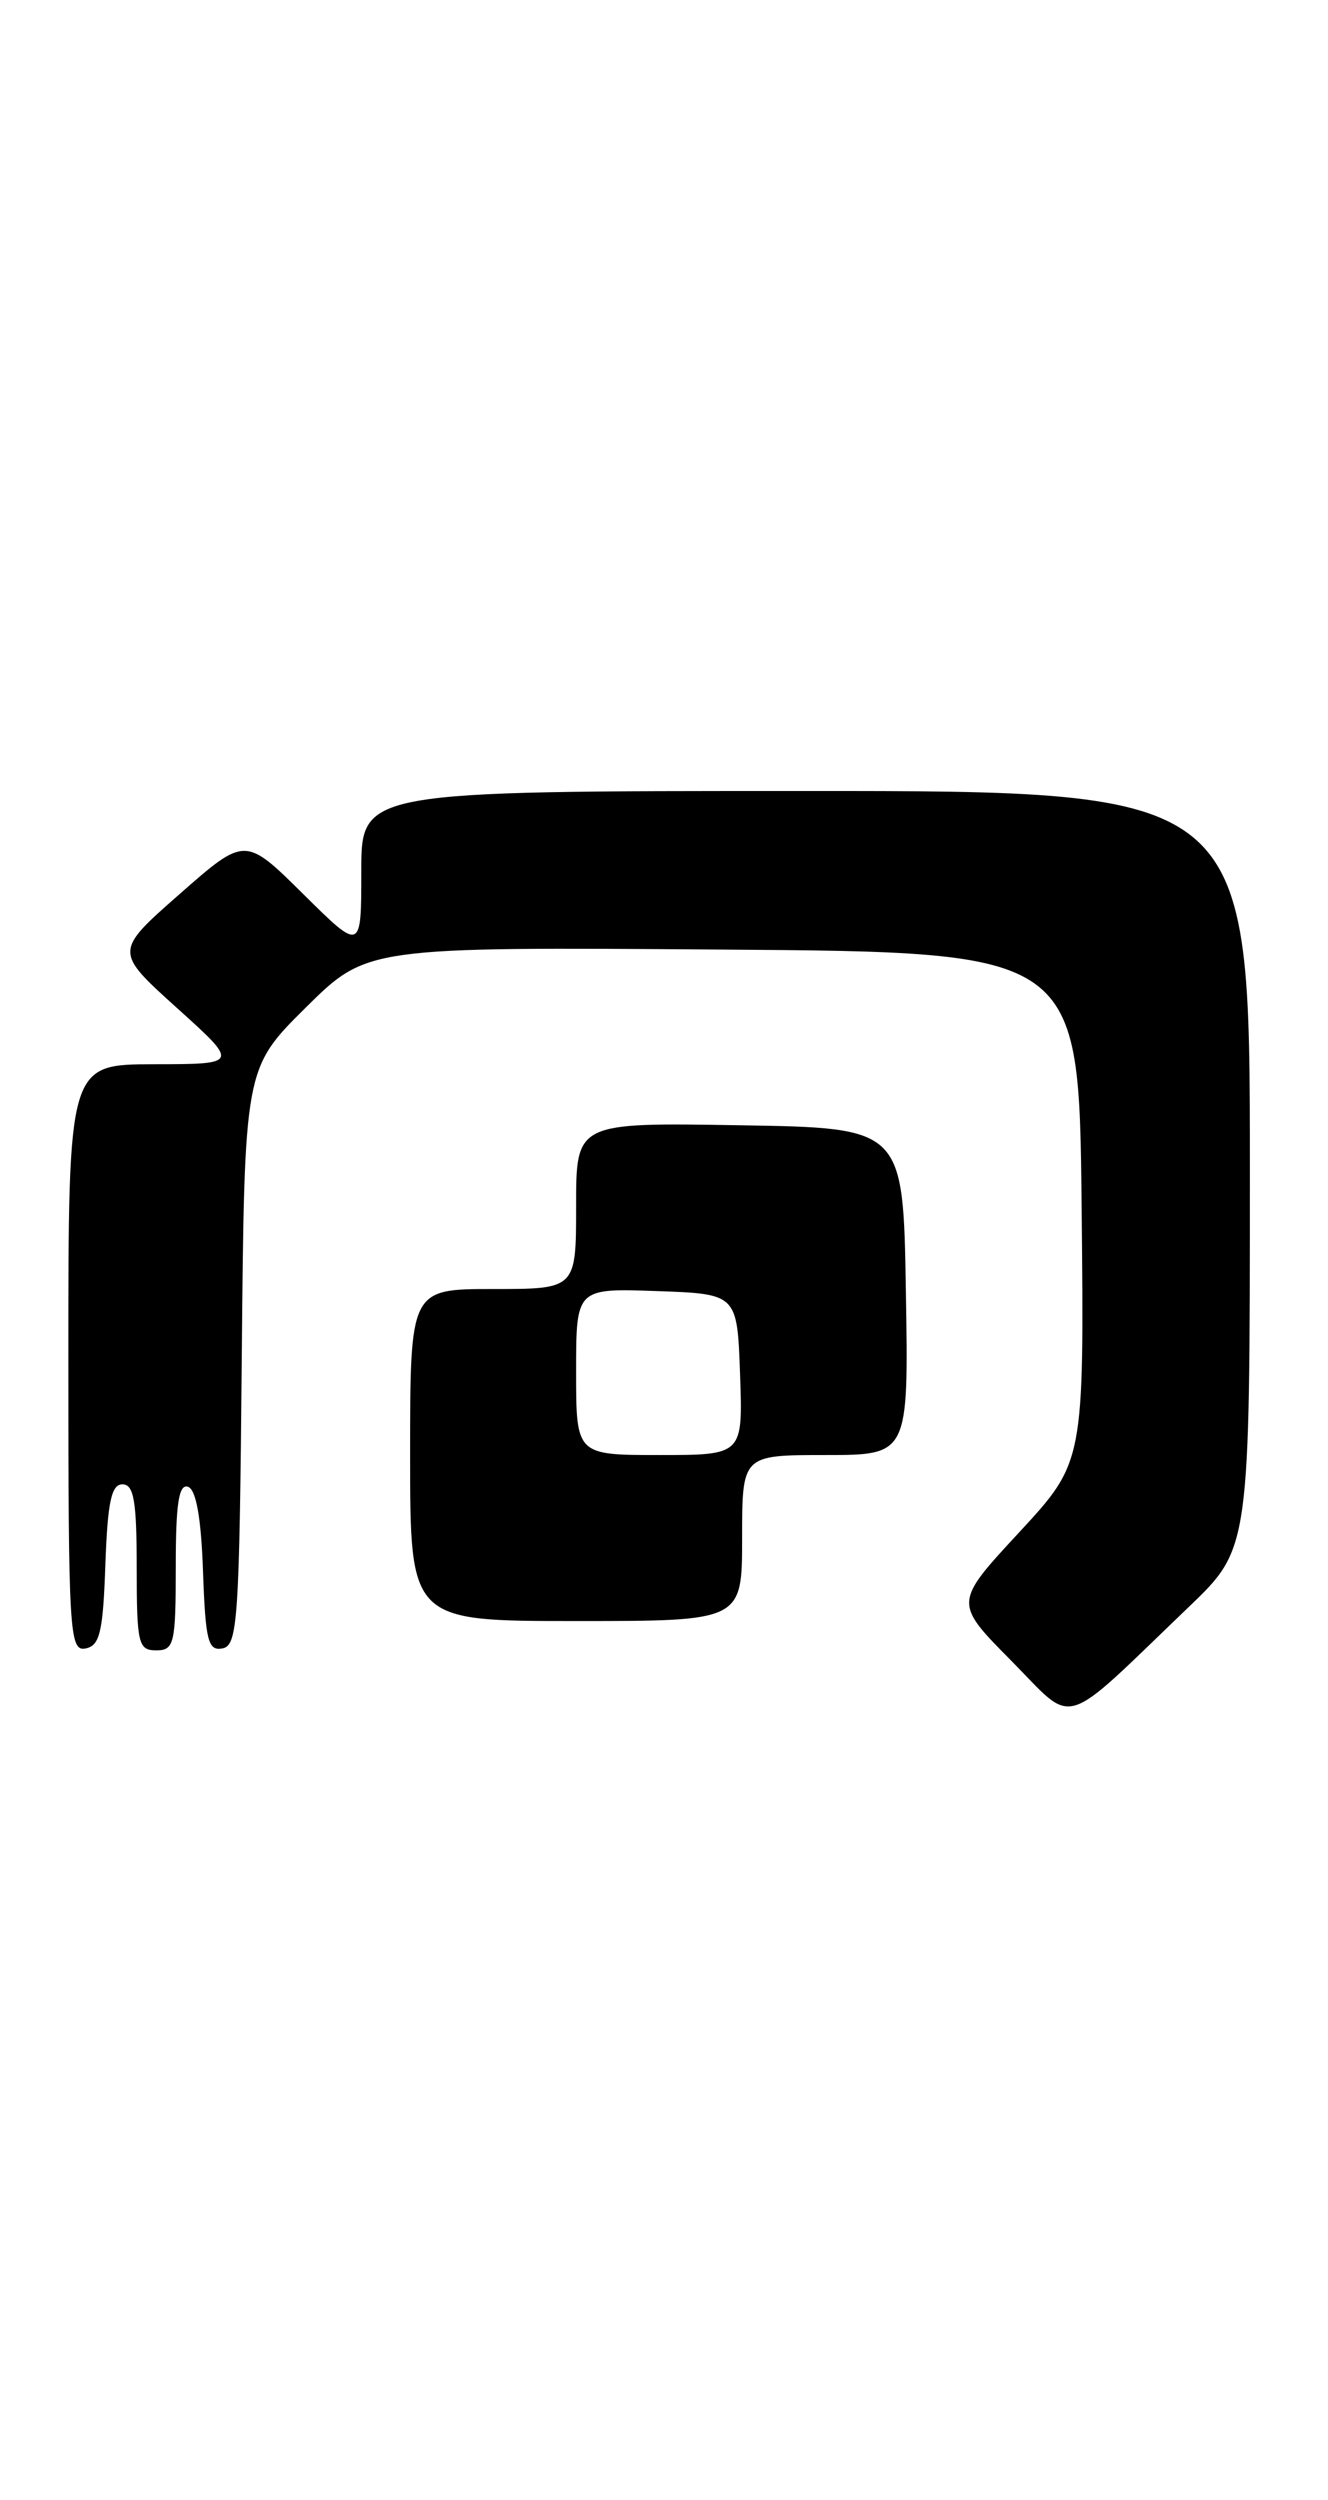 <?xml version="1.0" encoding="UTF-8" standalone="no"?>
<!DOCTYPE svg PUBLIC "-//W3C//DTD SVG 1.1//EN" "http://www.w3.org/Graphics/SVG/1.1/DTD/svg11.dtd" >
<svg xmlns="http://www.w3.org/2000/svg" xmlns:xlink="http://www.w3.org/1999/xlink" version="1.1" viewBox="0 0 136 256">
 <g >
 <path fill="currentColor"
d=" M 121.75 164.55 C 128.00 158.56 128.00 158.56 128.00 119.78 C 128.00 81.00 128.00 81.00 82.50 81.00 C 37.00 81.00 37.00 81.00 37.00 89.22 C 37.00 97.44 37.00 97.44 31.05 91.55 C 25.10 85.66 25.10 85.66 18.40 91.55 C 11.71 97.43 11.71 97.43 18.10 103.20 C 24.50 108.97 24.50 108.97 15.75 108.98 C 7.00 109.00 7.00 109.00 7.00 139.07 C 7.00 167.18 7.11 169.12 8.75 168.81 C 10.22 168.53 10.55 167.15 10.79 160.24 C 11.02 153.82 11.40 152.00 12.54 152.00 C 13.71 152.00 14.00 153.72 14.00 160.50 C 14.00 168.33 14.16 169.00 16.00 169.00 C 17.84 169.00 18.00 168.33 18.00 160.42 C 18.00 154.00 18.31 151.94 19.25 152.25 C 20.08 152.52 20.60 155.42 20.79 160.90 C 21.04 168.04 21.31 169.09 22.79 168.80 C 24.35 168.50 24.52 165.87 24.76 138.94 C 25.03 109.41 25.03 109.41 31.30 103.19 C 37.58 96.97 37.58 96.97 74.04 97.24 C 110.50 97.50 110.50 97.50 110.77 123.61 C 111.03 149.72 111.03 149.72 104.36 156.93 C 97.69 164.13 97.69 164.13 103.55 170.05 C 110.22 176.79 108.41 177.34 121.75 164.55 Z  M 76.00 157.50 C 76.00 149.00 76.00 149.00 84.52 149.00 C 93.05 149.00 93.05 149.00 92.77 132.25 C 92.50 115.50 92.50 115.50 75.75 115.23 C 59.00 114.95 59.00 114.95 59.00 123.48 C 59.00 132.00 59.00 132.00 50.50 132.00 C 42.00 132.00 42.00 132.00 42.00 149.00 C 42.00 166.00 42.00 166.00 59.00 166.00 C 76.00 166.00 76.00 166.00 76.00 157.50 Z  M 59.00 140.46 C 59.00 131.92 59.00 131.92 67.25 132.21 C 75.50 132.50 75.50 132.50 75.79 140.75 C 76.08 149.00 76.08 149.00 67.54 149.00 C 59.00 149.00 59.00 149.00 59.00 140.46 Z "/>
</g>
</svg>